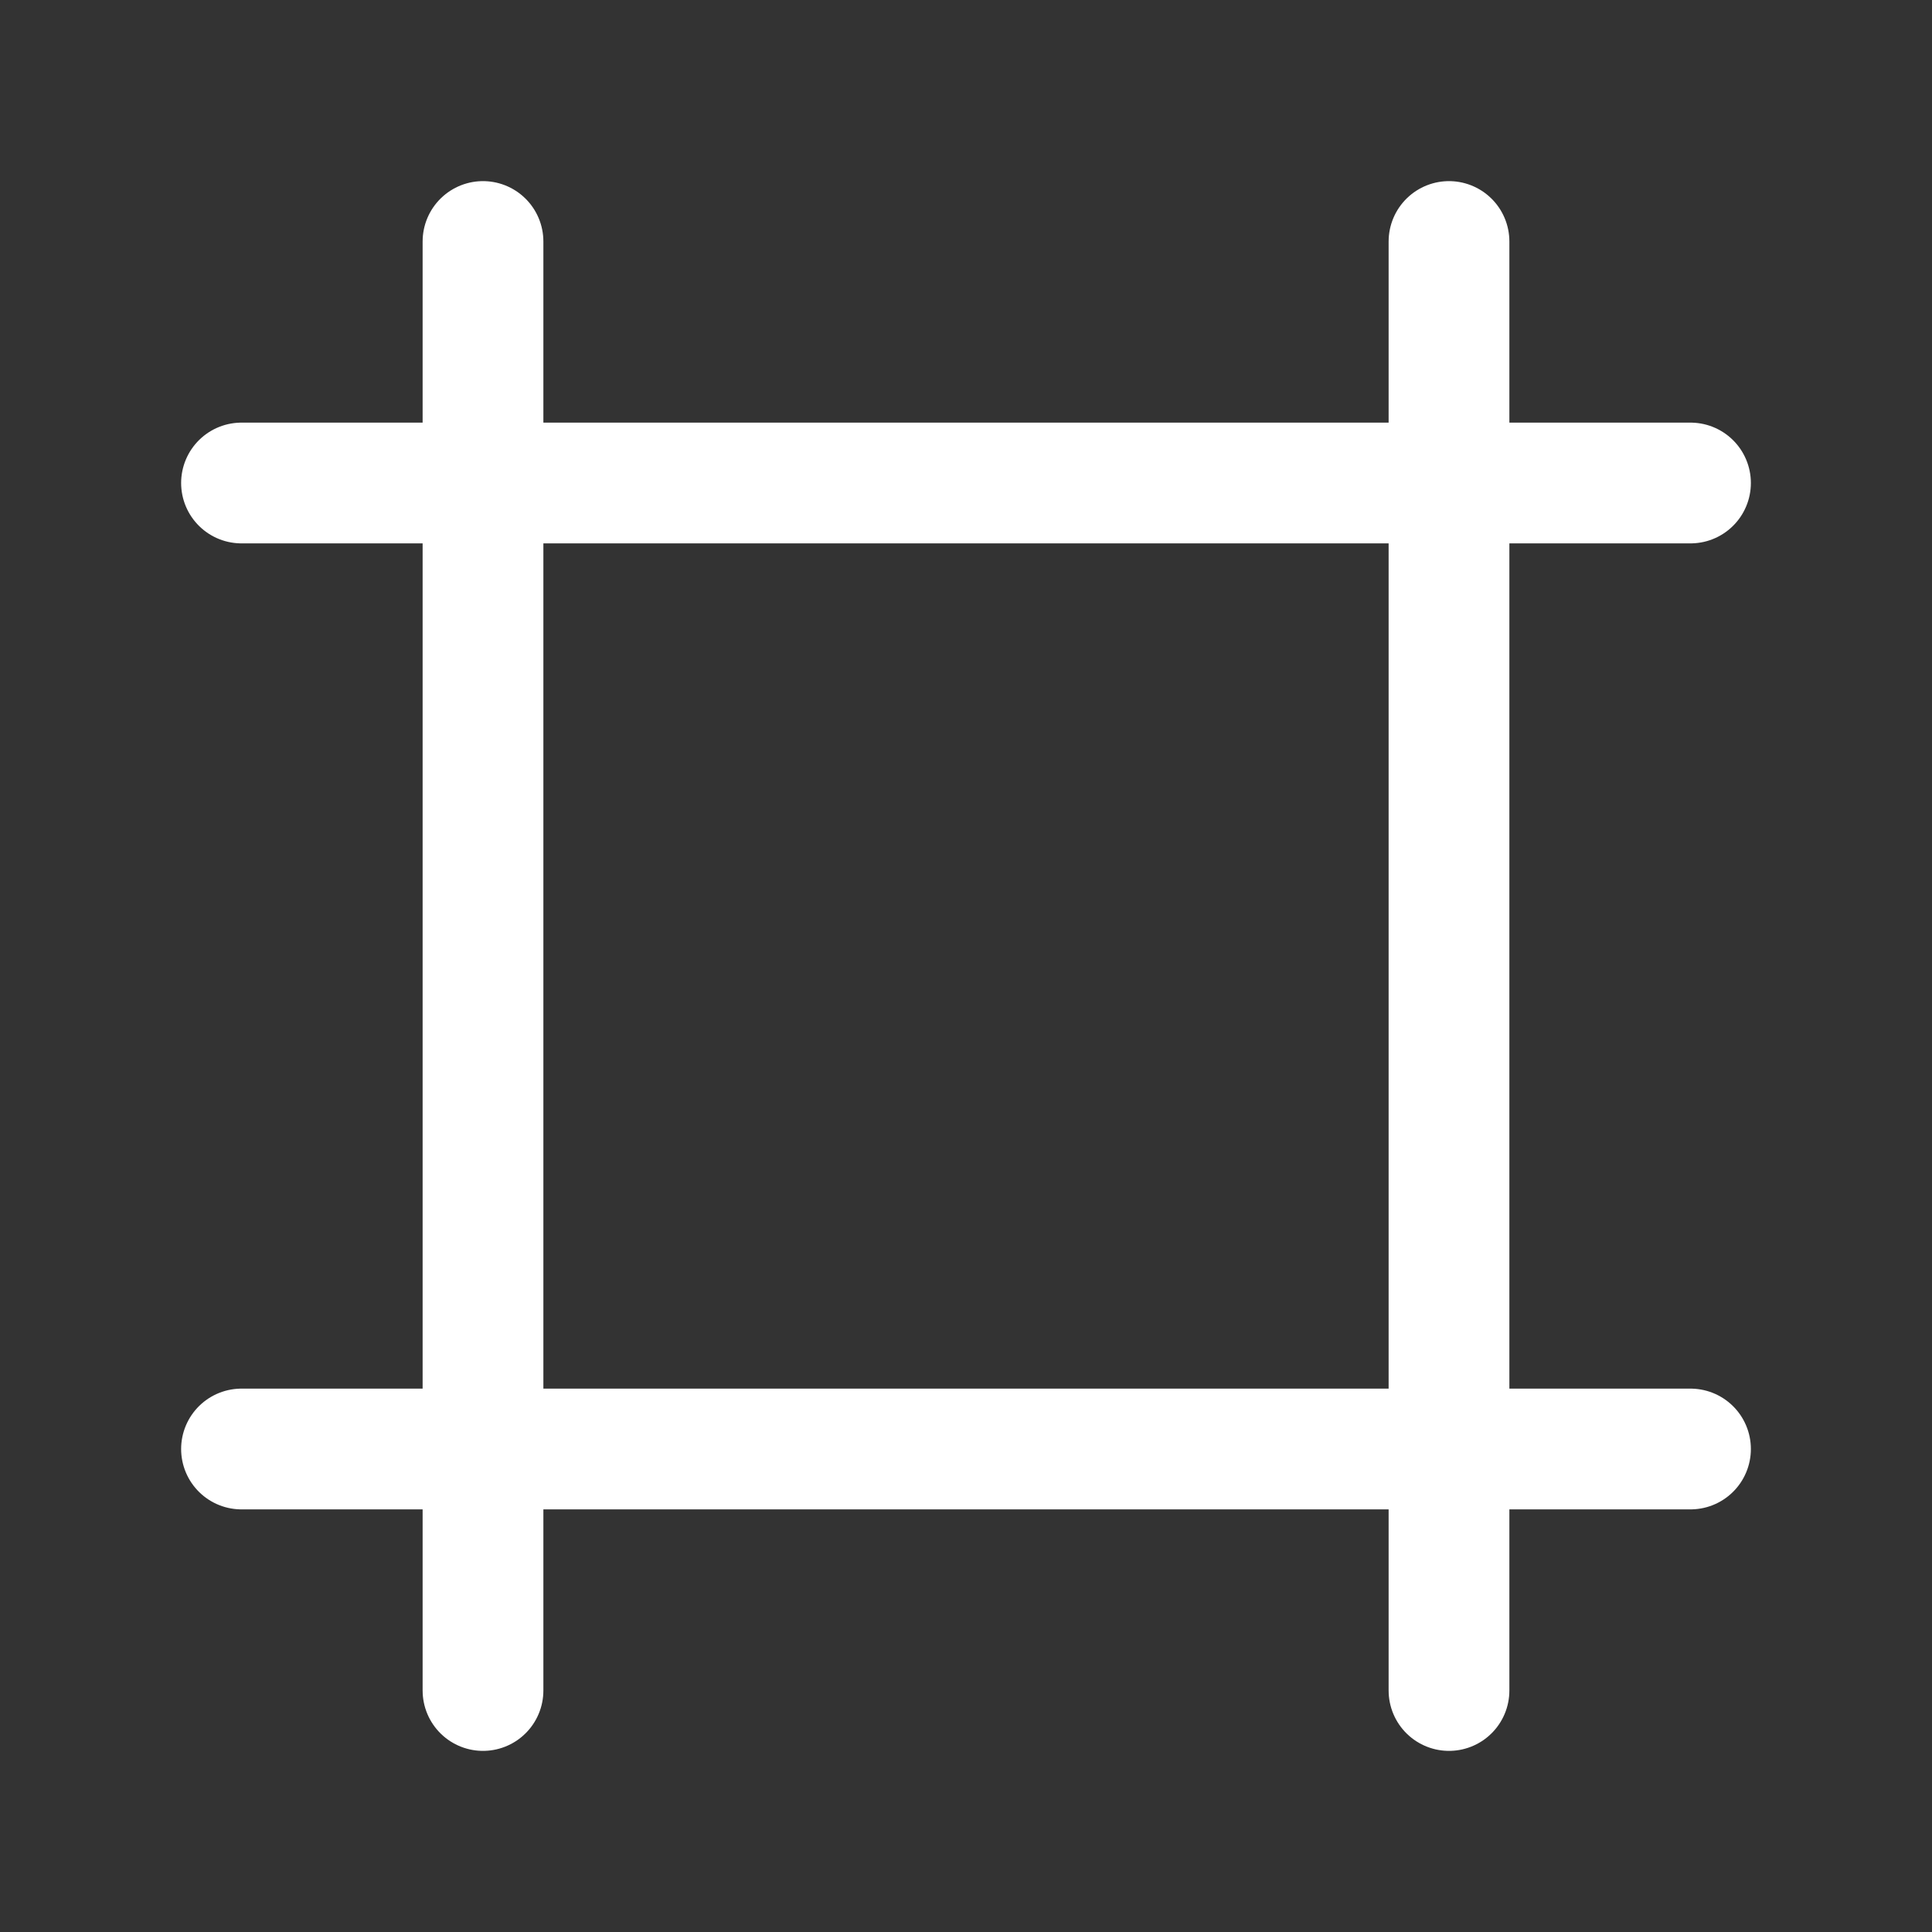 <svg fill="none" stroke-width="1.5" viewBox="0 0 24 24" xmlns="http://www.w3.org/2000/svg"><rect x="0" y="0" width="24" height="24" fill="#333333" stroke="none"/><path d="M6 3v18M18 3v18M3 6h18M3 18h18" stroke="#ffffff" stroke-linecap="round" stroke-linejoin="round" class="stroke-000000"></path></svg>